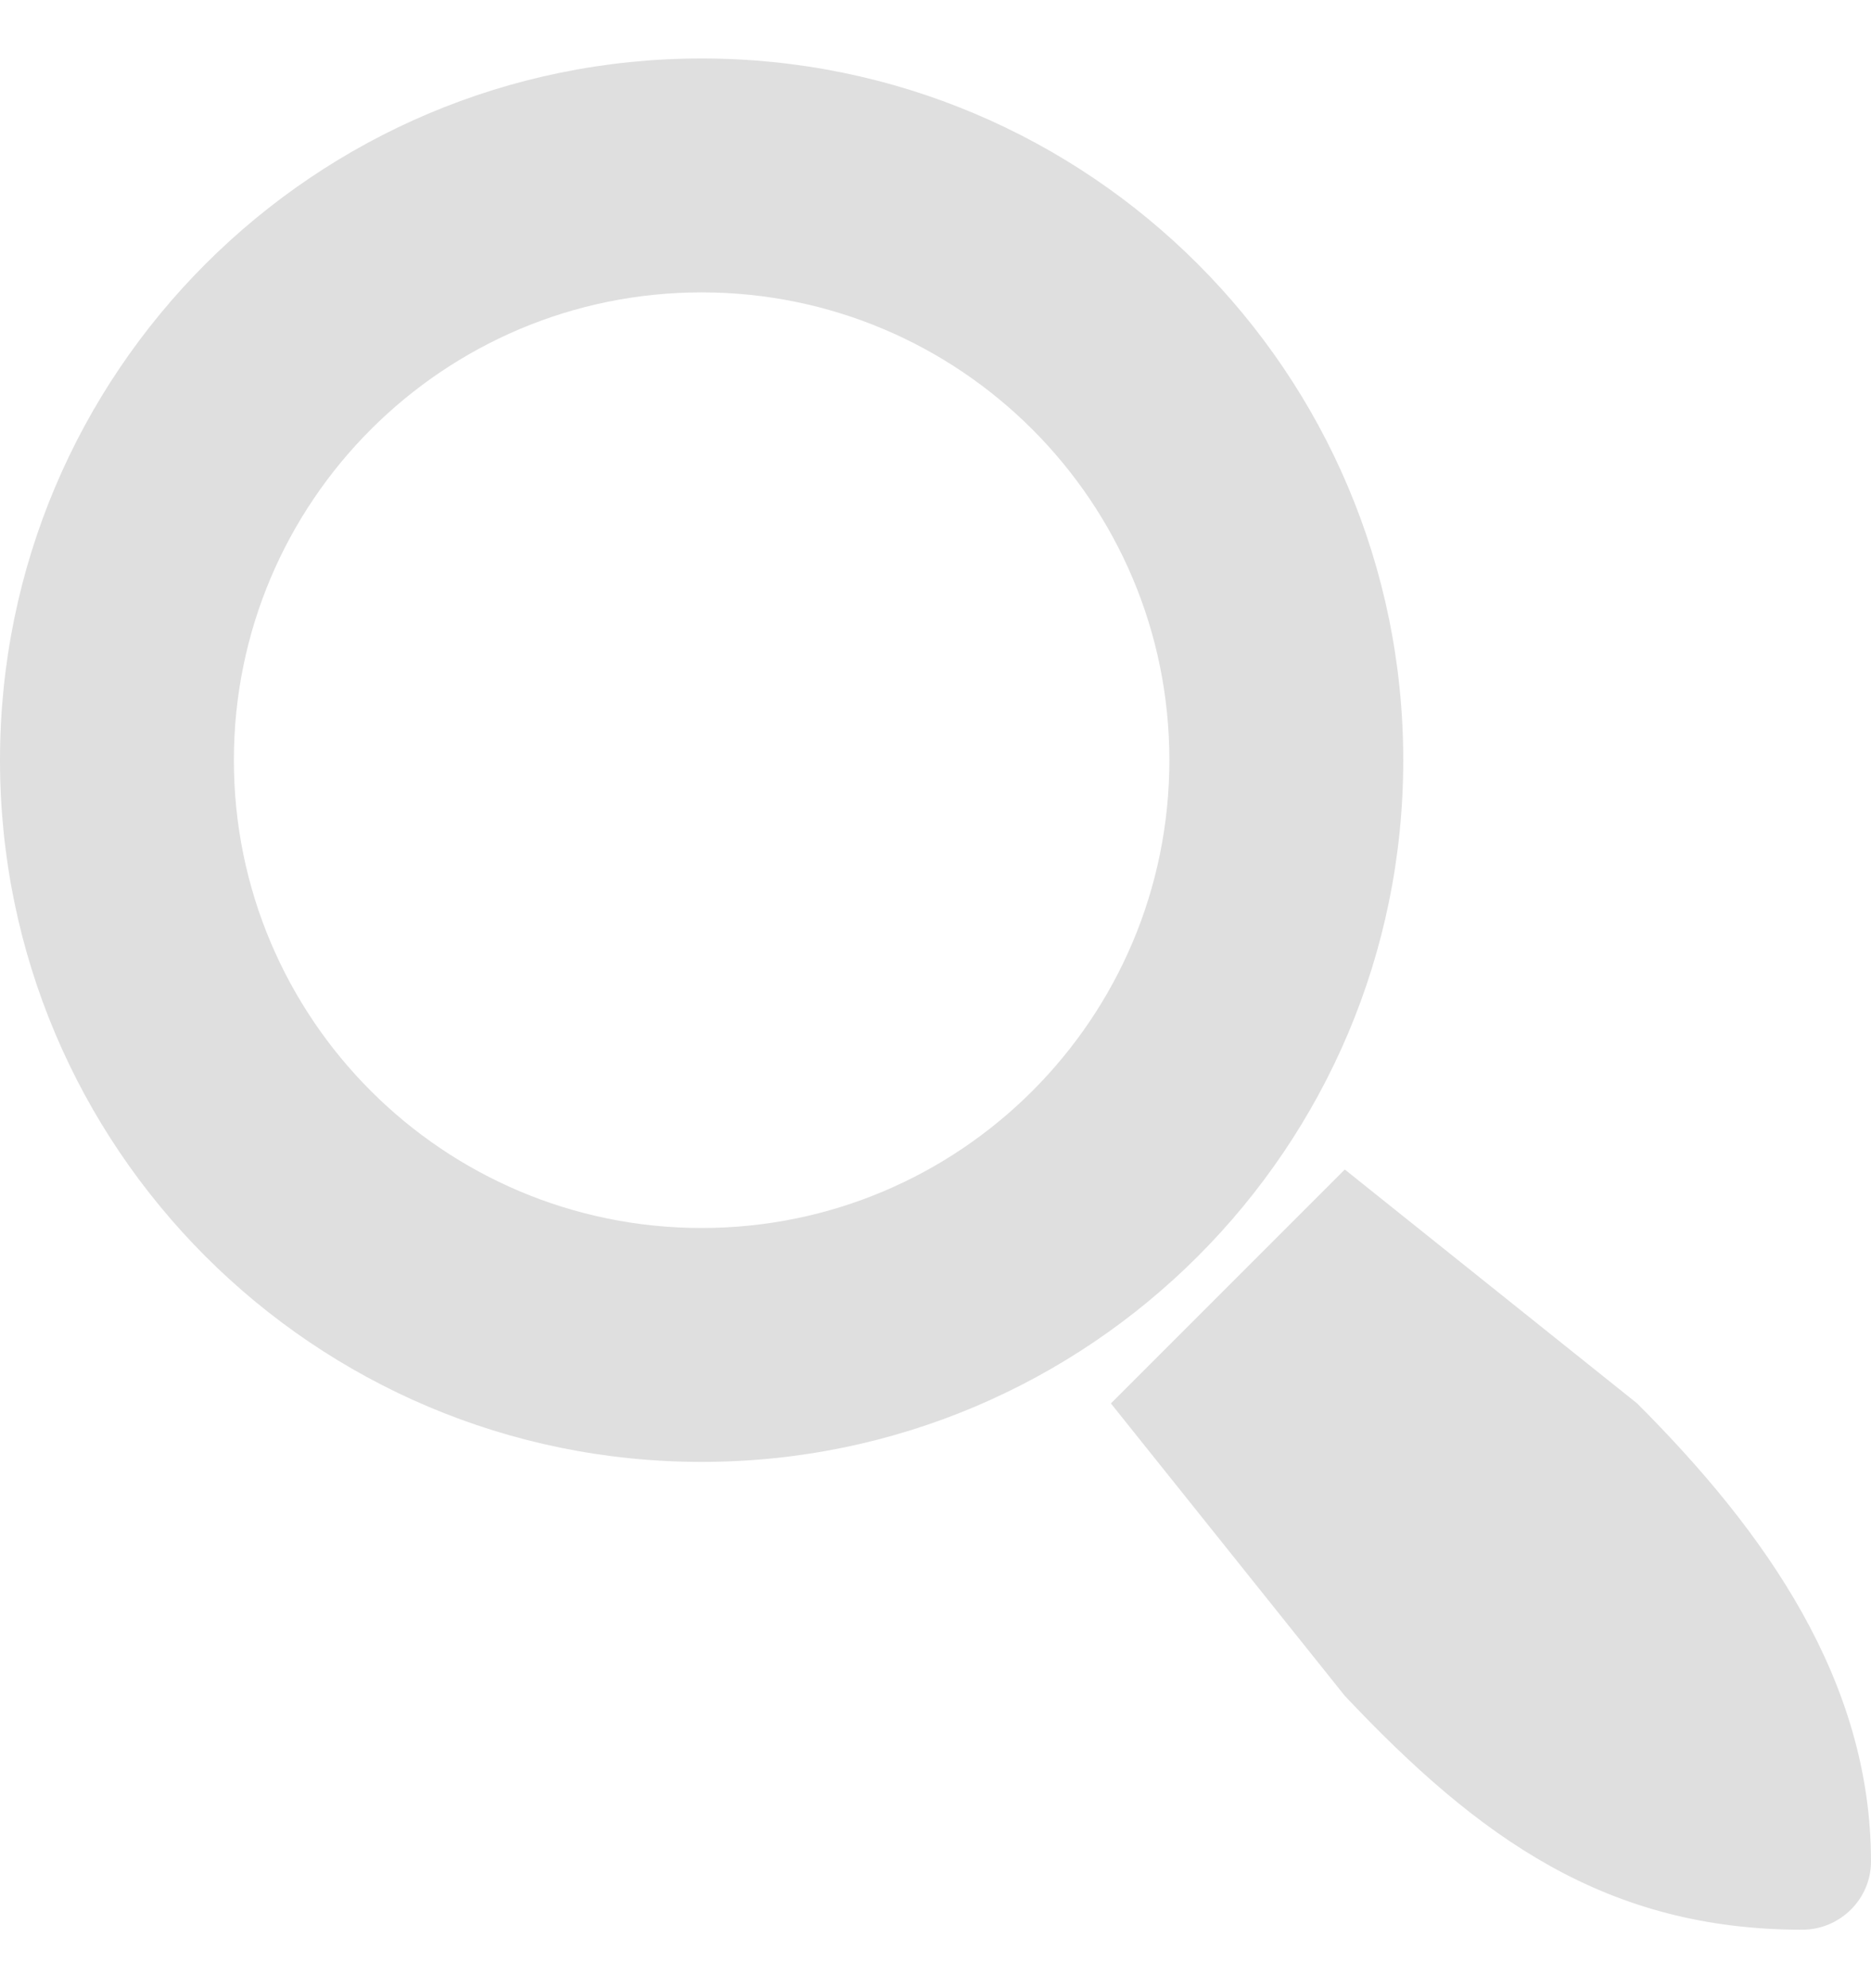 <svg width="16" height="17" viewBox="0 0 16 17" fill="none" xmlns="http://www.w3.org/2000/svg">
<path fill-rule="evenodd" clip-rule="evenodd" d="M6 0.5C2.686 0.5 0 3.186 0 6.5C0 9.814 2.686 12.5 6 12.5C9.314 12.5 12 9.814 12 6.5C12 3.186 9.314 0.5 6 0.5ZM6 2.5C3.791 2.5 2 4.291 2 6.5C2 8.709 3.791 10.5 6 10.5C8.209 10.5 10 8.709 10 6.5C10 4.291 8.209 2.5 6 2.5Z" fill="#DFDFDF"/>
<path d="M11.5 10L14 12C15.094 13.094 16 14.369 16 15.917C16 16.239 15.734 16.5 15.412 16.5C13.738 16.5 12.648 15.718 11.5 14.5L9.5 12L11.5 10Z" fill="#DFDFDF"/>
</svg>
